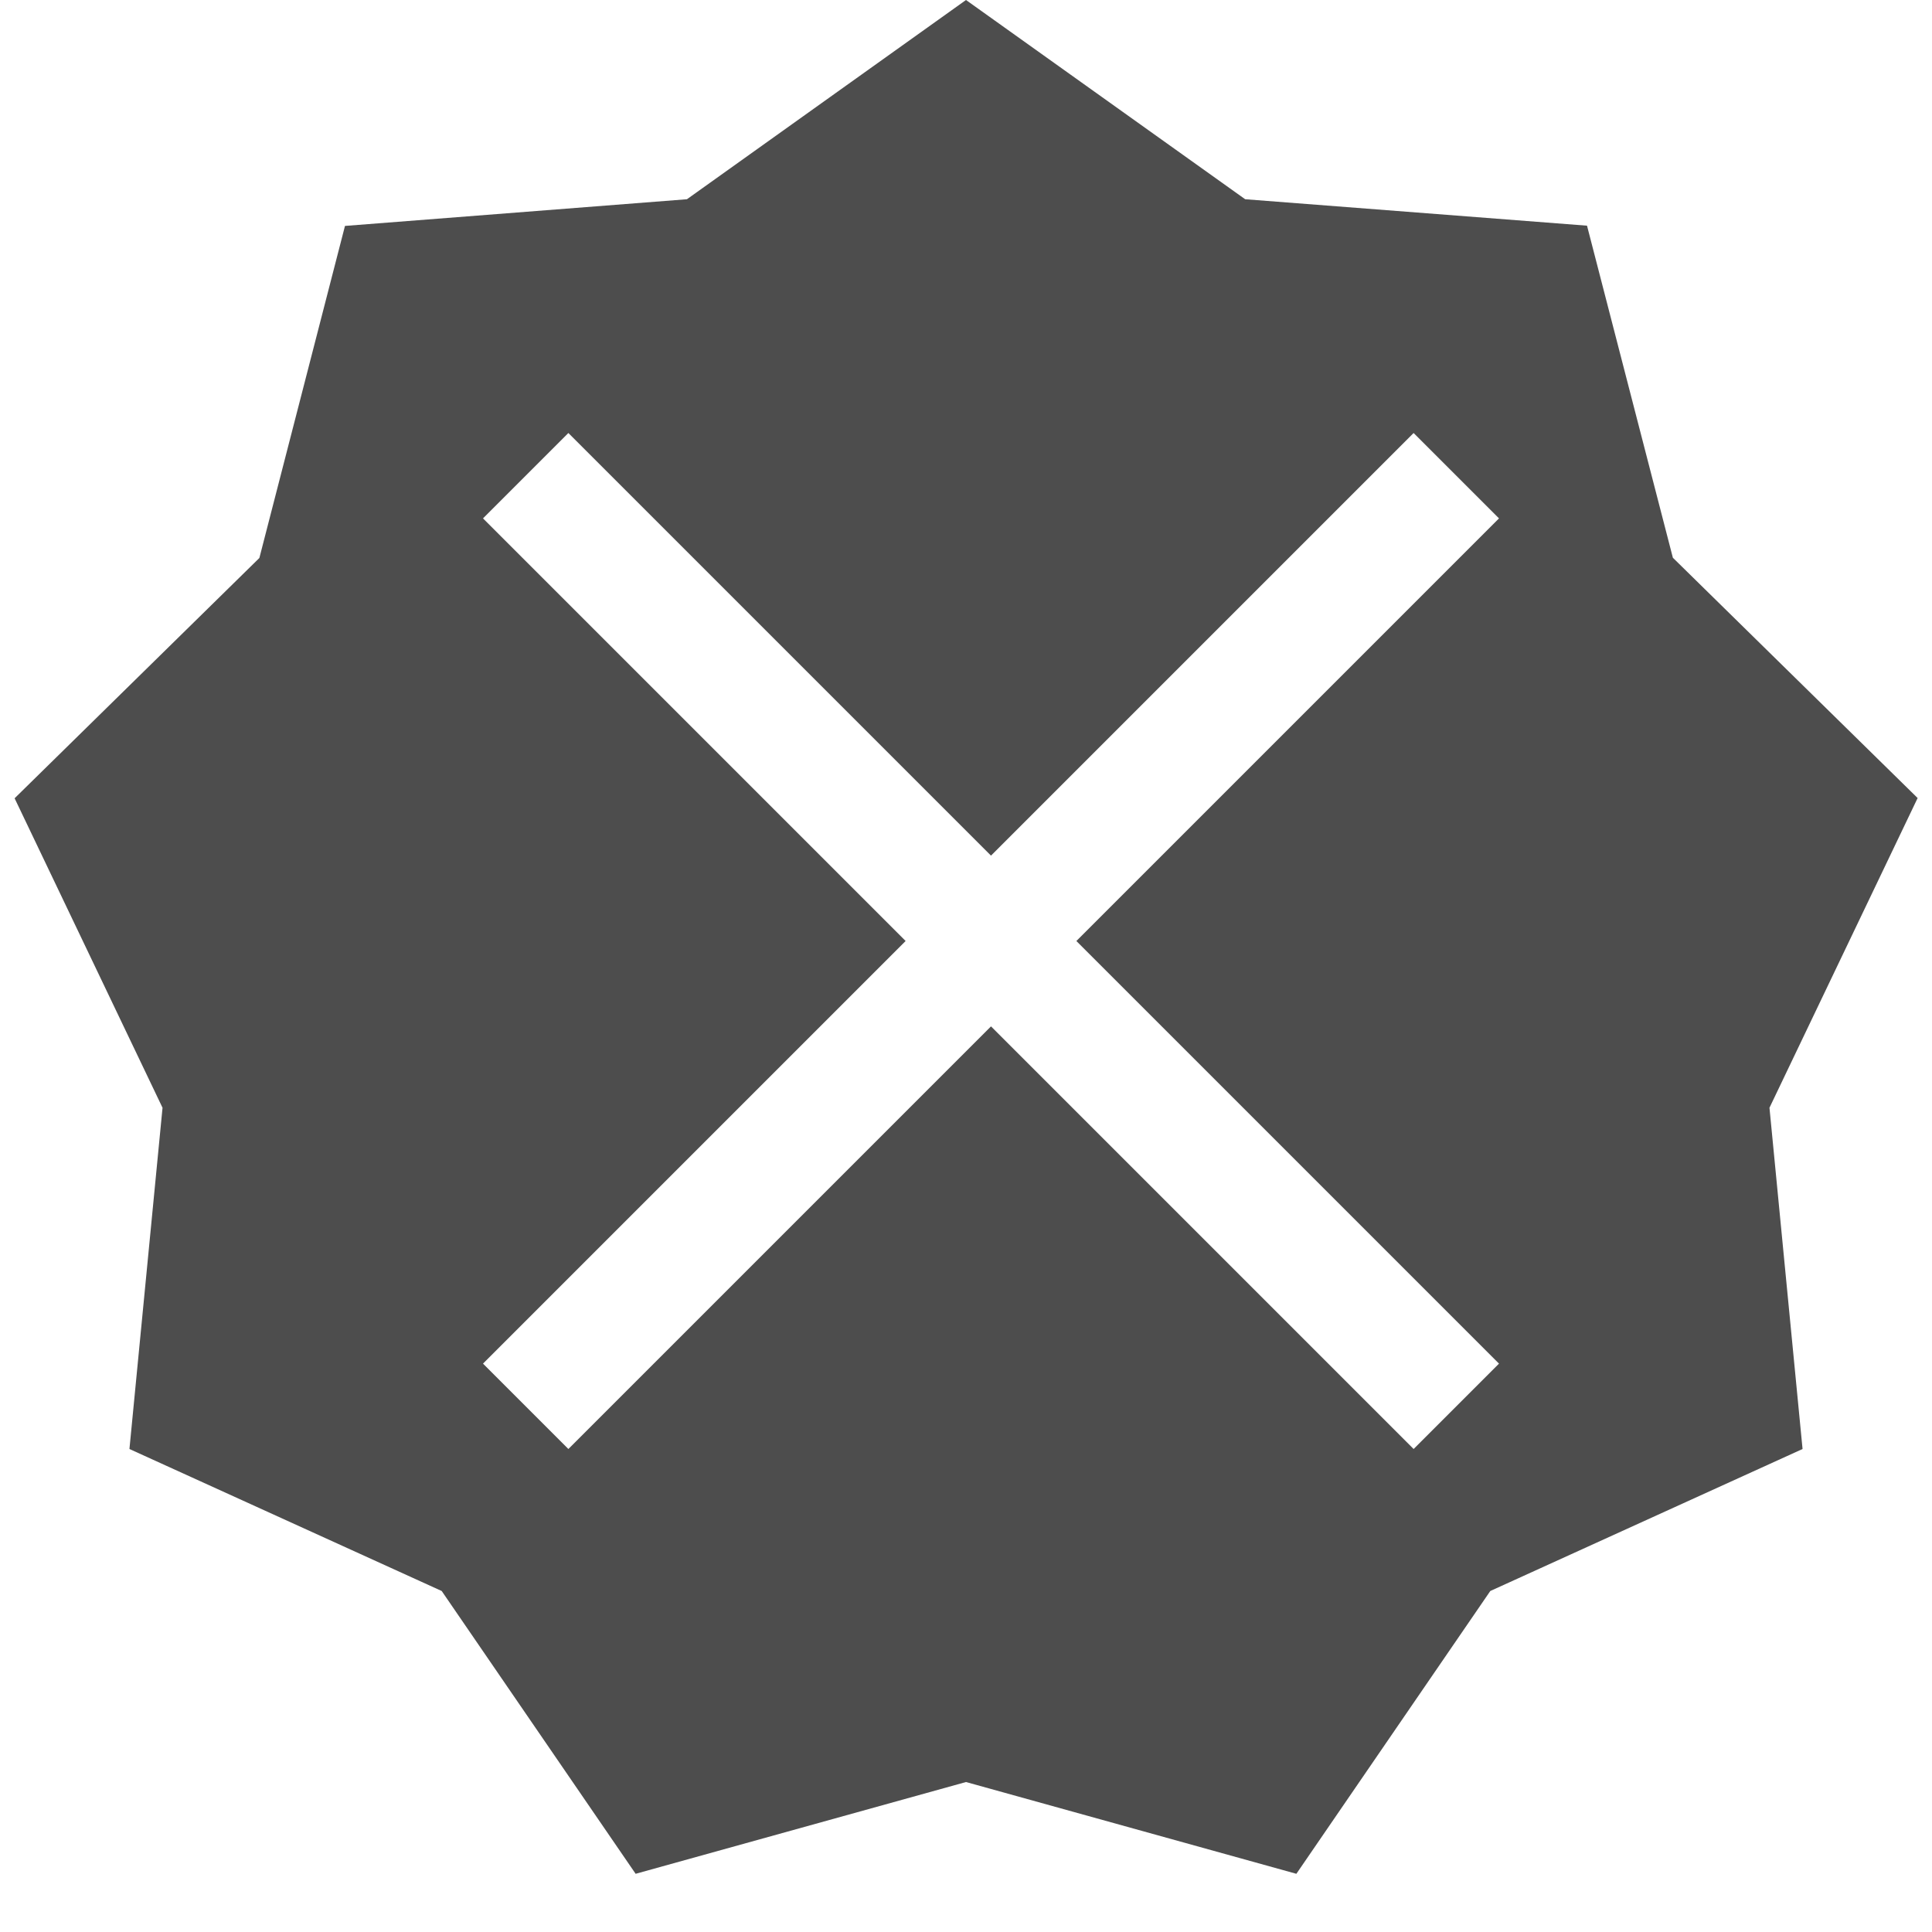 <?xml version="1.0" encoding="UTF-8" standalone="no"?>
<svg
   xmlns:dc="http://purl.org/dc/elements/1.1/"
   xmlns:cc="http://creativecommons.org/ns#"
   xmlns:rdf="http://www.w3.org/1999/02/22-rdf-syntax-ns#"
   xmlns:svg="http://www.w3.org/2000/svg"
   xmlns="http://www.w3.org/2000/svg"
   xmlns:sodipodi="http://sodipodi.sourceforge.net/DTD/sodipodi-0.dtd"
   xmlns:inkscape="http://www.inkscape.org/namespaces/inkscape"
   height="16"
   width="16"
   version="1.1"
   id="svg4"
   sodipodi:docname="run-build-prune.svg"
   inkscape:version="0.92.3 (2405546, 2018-03-11)">
  <defs
     id="defs8" />
  <sodipodi:namedview
     pagecolor="#ffffff"
     bordercolor="#666666"
     borderopacity="1"
     objecttolerance="10"
     gridtolerance="10"
     guidetolerance="10"
     inkscape:pageopacity="0"
     inkscape:pageshadow="2"
     inkscape:window-width="640"
     inkscape:window-height="480"
     id="namedview6"
     showgrid="true"
     inkscape:zoom="18.25"
     inkscape:cx="-4.3287671"
     inkscape:cy="6.6802407"
     inkscape:current-layer="svg4">
    <inkscape:grid
       type="xygrid"
       id="grid821" />
  </sodipodi:namedview>
  <path
     style="line-height:normal;font-variant-ligatures:normal;font-variant-position:normal;font-variant-caps:normal;font-variant-numeric:normal;font-variant-alternates:normal;font-feature-settings:normal;text-indent:0;text-align:start;text-decoration-line:none;text-decoration-style:solid;text-decoration-color:#000;text-transform:none;text-orientation:mixed;shape-padding:0;isolation:auto;mix-blend-mode:normal;marker:none;fill:#4d4d4d;fill-opacity:1"
     d="M 8 0 L 5.689 1.65 L 2.857 1.871 L 2.148 4.621 L 0.121 6.611 L 1.346 9.174 L 1.072 12 L 3.658 13.176 L 5.264 15.518 L 8 14.758 L 10.736 15.518 L 12.342 13.176 L 14.928 12 L 14.654 9.174 L 15.881 6.609 L 13.854 4.619 L 13.143 1.869 L 10.312 1.65 L 8 0 z M 4.707 3.586 L 8.207 7.086 L 11.707 3.586 L 12.414 4.293 L 8.914 7.793 L 12.414 11.293 L 11.707 12 L 8.207 8.5 L 4.707 12 L 4 11.293 L 7.5 7.793 L 4 4.293 L 4.707 3.586 z "
     id="path22" />
</svg>
